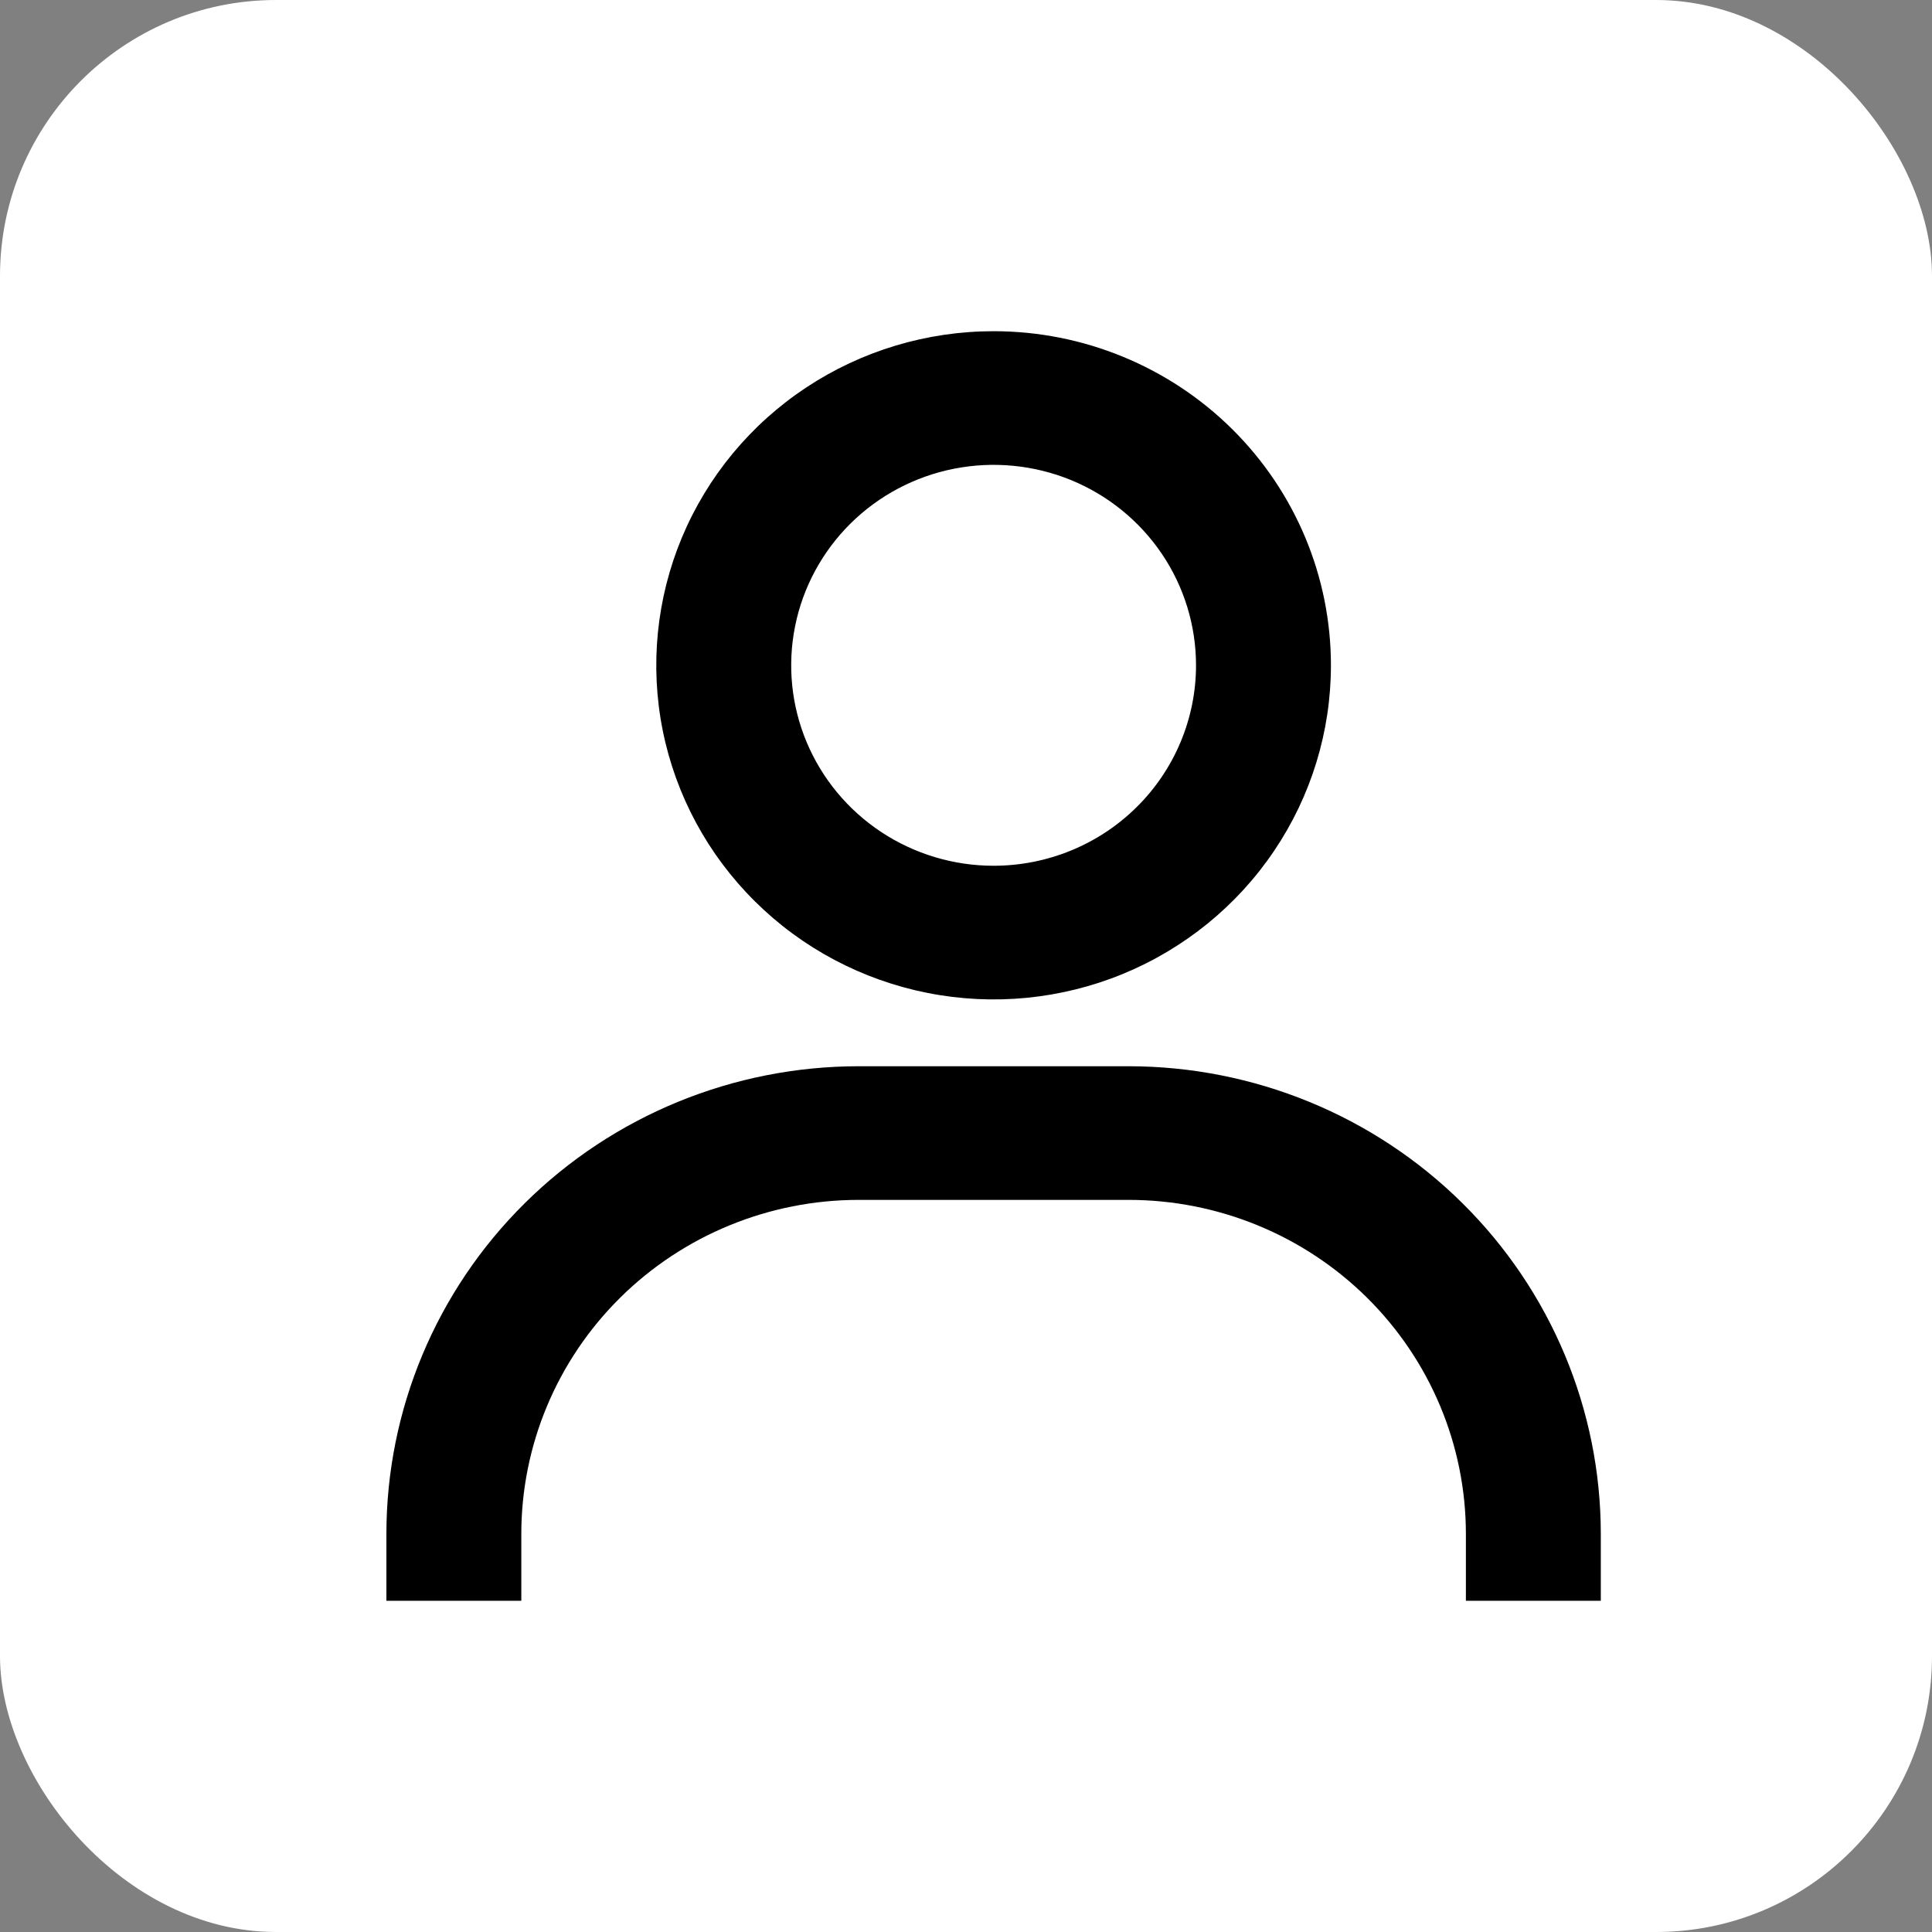 <svg width="35" height="35" viewBox="0 0 35 35" fill="none" xmlns="http://www.w3.org/2000/svg">
<rect x="0" y="0" width="35" height="35" fill="#808080" stroke="none"/>
<rect width="35" height="35" rx="5" fill="white"/>
<path d="M18 6C16.791 6 15.61 6.355 14.605 7.02C13.6 7.685 12.817 8.63 12.354 9.736C11.892 10.842 11.771 12.059 12.006 13.233C12.242 14.408 12.824 15.486 13.679 16.332C14.533 17.179 15.622 17.755 16.808 17.989C17.993 18.223 19.222 18.103 20.339 17.645C21.455 17.186 22.41 16.411 23.081 15.415C23.753 14.42 24.111 13.25 24.111 12.053C24.111 10.447 23.467 8.908 22.321 7.773C21.175 6.638 19.621 6 18 6ZM18 15.684C17.275 15.684 16.566 15.471 15.963 15.072C15.36 14.673 14.89 14.106 14.612 13.442C14.335 12.779 14.262 12.049 14.404 11.344C14.545 10.64 14.895 9.993 15.407 9.485C15.92 8.977 16.573 8.631 17.285 8.491C17.996 8.351 18.733 8.423 19.403 8.697C20.073 8.972 20.646 9.438 21.049 10.035C21.452 10.632 21.667 11.334 21.667 12.053C21.667 13.016 21.28 13.94 20.593 14.62C19.905 15.302 18.973 15.684 18 15.684ZM29 29V27.79C29 25.542 28.099 23.387 26.494 21.798C24.89 20.209 22.713 19.316 20.444 19.316H15.556C13.287 19.316 11.11 20.209 9.506 21.798C7.901 23.387 7 25.542 7 27.79V29H9.444V27.79C9.444 26.184 10.088 24.645 11.234 23.51C12.38 22.375 13.935 21.737 15.556 21.737H20.444C22.065 21.737 23.62 22.375 24.766 23.51C25.912 24.645 26.556 26.184 26.556 27.79V29H29Z" fill="black"/>
</svg>
